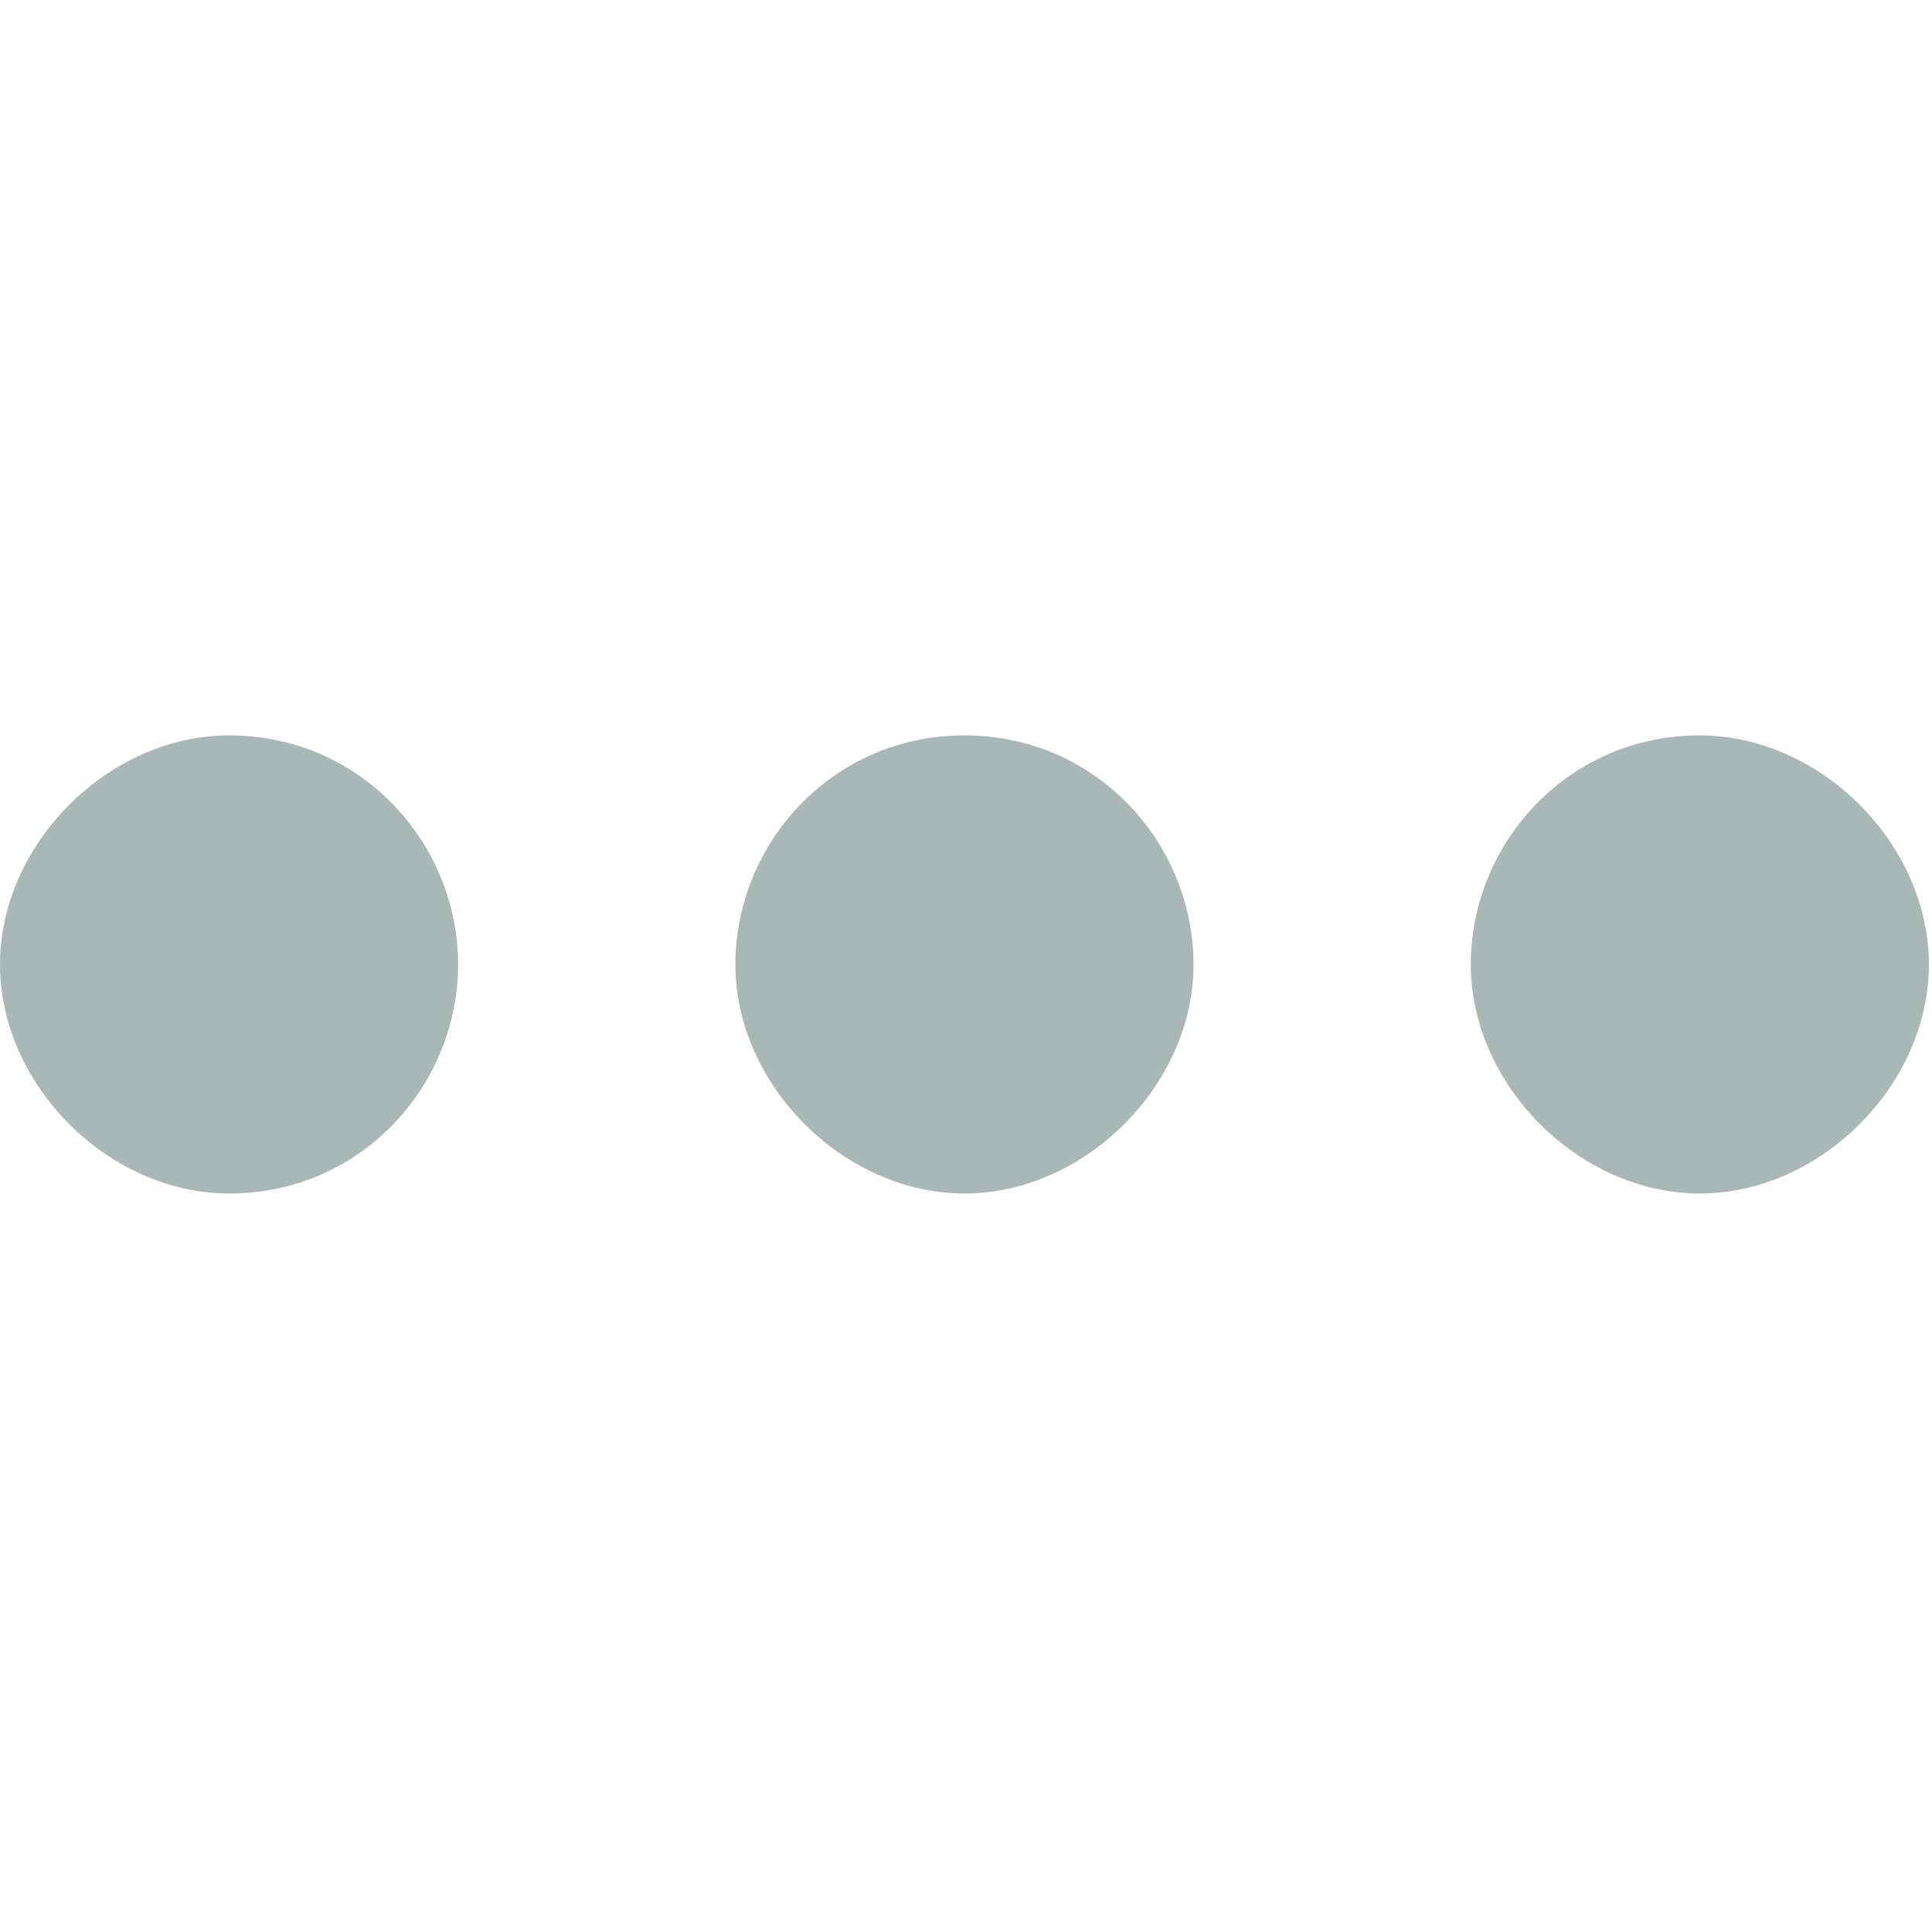 <?xml version="1.0" standalone="no"?><!DOCTYPE svg PUBLIC "-//W3C//DTD SVG 1.1//EN" "http://www.w3.org/Graphics/SVG/1.1/DTD/svg11.dtd"><svg width="200" height="200" viewBox="0 0 200 200" version="1.1" xmlns="http://www.w3.org/2000/svg" xmlns:xlink="http://www.w3.org/1999/xlink"><defs><style type="text/css"><![CDATA[
@font-face { font-family: ifont; src: url("//at.alicdn.com/t/font_1442373896_4754455.eot?#iefix") format("embedded-opentype"), url("//at.alicdn.com/t/font_1442373896_4754455.woff") format("woff"), url("//at.alicdn.com/t/font_1442373896_4754455.ttf") format("truetype"), url("//at.alicdn.com/t/font_1442373896_4754455.svg#ifont") format("svg"); }

]]></style></defs><g class="transform-group"><g transform="scale(0.195, 0.195)"><path d="M121.6 390.4C57.6 390.4 0 448 0 512c0 64 57.6 121.6 121.6 121.6C192 633.6 243.2 576 243.2 512 243.2 448 192 390.4 121.6 390.4zM512 390.4C441.6 390.4 390.4 448 390.4 512c0 64 57.6 121.6 121.6 121.6S633.6 576 633.6 512C633.6 448 582.4 390.4 512 390.4zM902.4 390.4C832 390.4 780.8 448 780.8 512c0 64 57.6 121.6 121.6 121.6C966.4 633.6 1024 576 1024 512 1024 448 966.4 390.4 902.4 390.4z" fill="#a9b7b7"></path></g></g></svg>